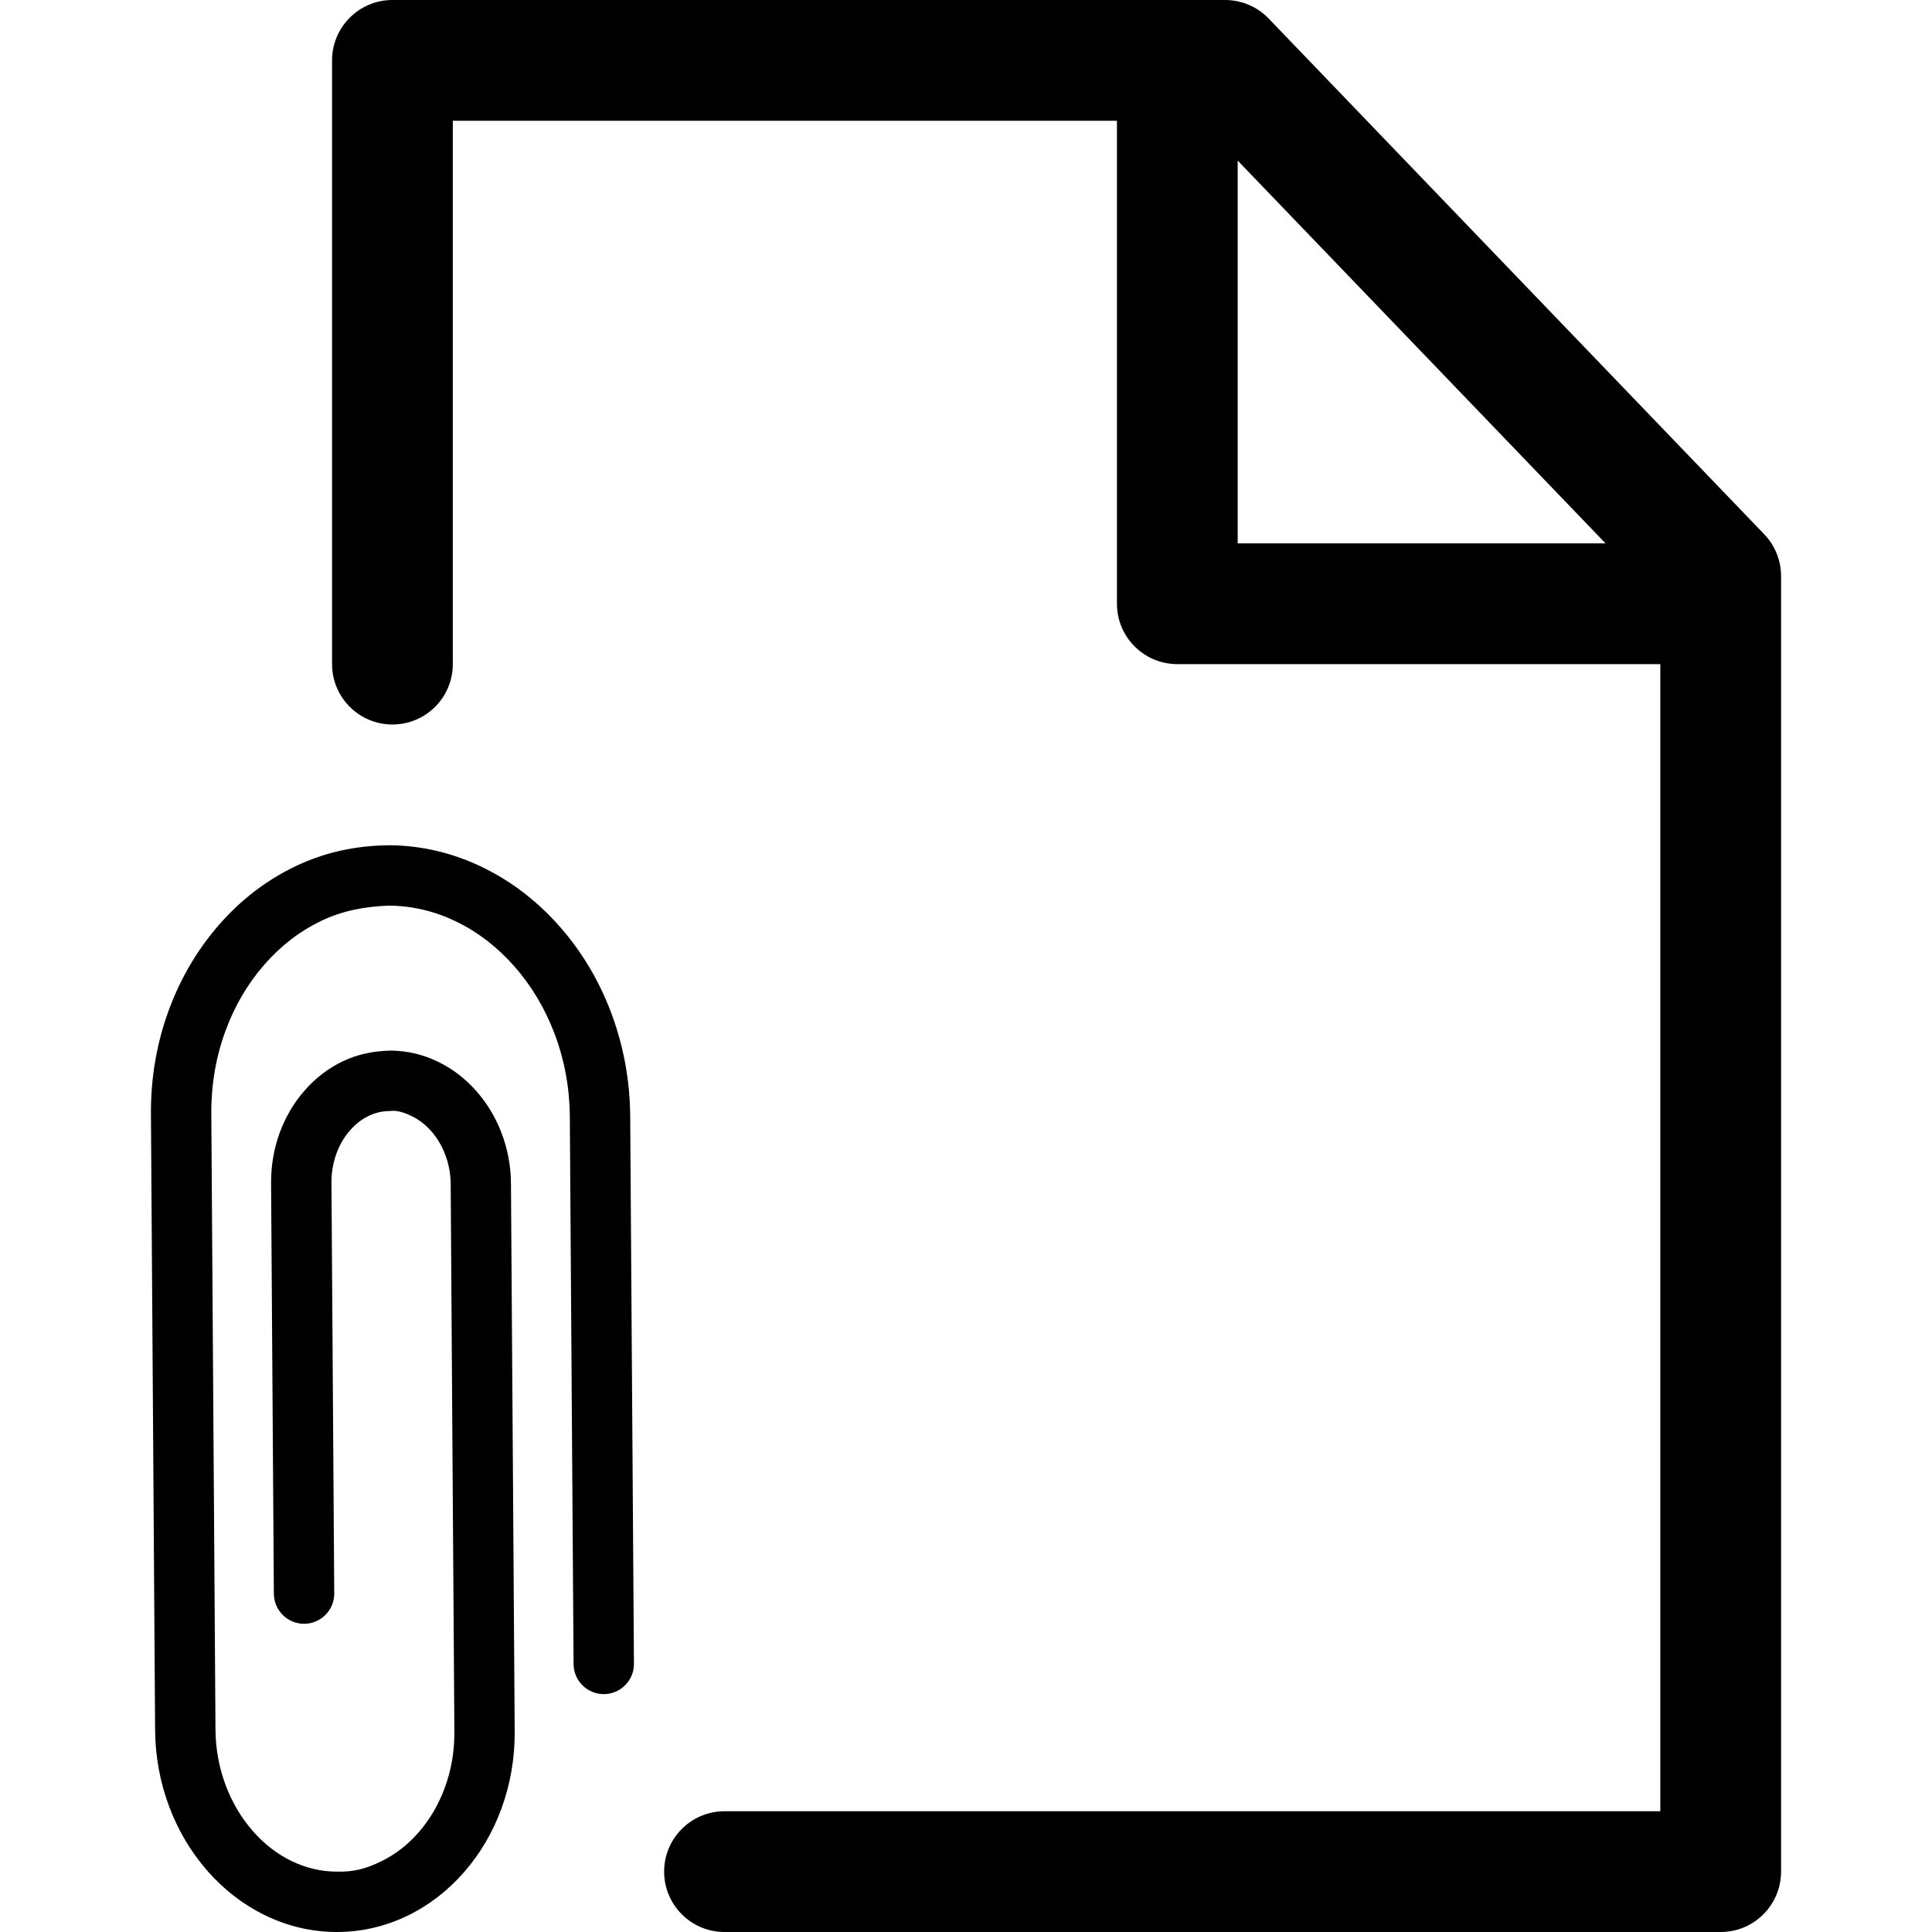 <?xml version="1.0" encoding="iso-8859-1"?>
<!-- Generator: Adobe Illustrator 19.0.0, SVG Export Plug-In . SVG Version: 6.00 Build 0)  -->
<svg version="1.1" id="Layer_1" xmlns="http://www.w3.org/2000/svg" xmlns:xlink="http://www.w3.org/1999/xlink" x="0px" y="0px"
	 viewBox="0 0 512 512" style="enable-background:new 0 0 512 512;" xml:space="preserve">
<g>
	<g>
		<g>
			<path d="M467.537,141.584L336.209,4.912C333.201,1.776,329.025,0,324.673,0H104.001c-8.832,0-16,7.168-16,16v160
				c0,8.832,7.168,16,16,16c8.832,0,16-7.168,16-16V32h176v128c0,8.832,7.168,16,16,16h128v304h-248c-8.832,0-16,7.168-16,16
				c0,8.832,7.168,16,16,16h264c8.832,0,16-7.168,16-16V152.672C472.001,148.544,470.401,144.56,467.537,141.584z M328.001,144
				V42.56L425.489,144H328.001z"/>
			<path d="M161.953,268.352c-3.2-8.48-7.744-16.112-13.536-22.704c-5.84-6.672-12.656-11.936-20.24-15.664
				c-7.952-3.92-16.384-5.936-25.056-5.984c-8.944,0.096-17.104,1.856-25.024,5.664c-7.584,3.664-14.352,8.864-20.112,15.488
				c-5.696,6.528-10.176,14.144-13.28,22.624c-3.184,8.704-4.768,17.92-4.704,27.424l1.104,163.248
				c0.048,7.04,1.312,13.92,3.76,20.4c2.384,6.32,5.776,12.016,10.08,16.928c4.368,4.992,9.472,8.944,15.168,11.728
				c6,2.944,12.352,4.448,18.896,4.496c0.096,0,0.176,0,0.256,0c6.464,0,12.736-1.44,18.64-4.272
				c5.68-2.736,10.768-6.656,15.104-11.616c4.272-4.896,7.6-10.576,9.904-16.88c2.352-6.464,3.536-13.328,3.488-20.384
				l-0.432-63.184c0-0.096,0-0.208,0-0.32l-0.56-81.616c-0.016-4.608-0.848-9.104-2.448-13.344
				c-1.552-4.144-3.792-7.888-6.64-11.136c-2.912-3.328-6.32-5.952-10.096-7.808c-4.016-1.984-8.304-2.992-12.72-3.024
				c-4.592,0.128-8.688,0.928-12.752,2.88c-3.808,1.84-7.2,4.448-10.064,7.744c-2.832,3.216-5.024,6.976-6.56,11.136
				c-1.552,4.24-2.32,8.72-2.288,13.36l0.736,108.832c0.032,4.4,3.616,7.952,8,7.952c0.016,0,0.032,0,0.048,0
				c4.416-0.032,7.984-3.632,7.952-8.048L87.841,313.44c-0.016-2.72,0.432-5.328,1.328-7.76c0.848-2.304,2.032-4.352,3.584-6.112
				c1.44-1.664,3.12-2.96,4.944-3.84c1.792-0.864,3.68-1.296,5.616-1.296c1.92-0.272,4,0.464,5.888,1.392
				c1.888,0.928,3.6,2.256,5.104,3.968c1.584,1.792,2.816,3.904,3.696,6.256c0.944,2.464,1.424,5.088,1.44,7.792l0.352,53.456
				c0,0.064,0,0.144,0,0.208l0.624,91.44c0.032,5.152-0.816,10.128-2.528,14.784c-1.632,4.464-3.968,8.448-6.944,11.856
				c-2.896,3.328-6.256,5.92-9.984,7.712c-3.744,1.824-7.04,2.848-11.84,2.704c-4.128-0.032-8.144-0.992-11.952-2.848
				c-3.776-1.856-7.2-4.512-10.176-7.92c-3.04-3.472-5.44-7.52-7.152-12.032c-1.776-4.72-2.704-9.712-2.736-14.864l-1.104-163.248
				c-0.048-7.584,1.2-14.928,3.728-21.824c2.416-6.624,5.888-12.544,10.304-17.6c4.336-4.992,9.392-8.88,15.008-11.584
				c5.696-2.752,11.68-3.84,17.984-4.08c6.24,0.032,12.336,1.488,18.112,4.336c5.68,2.784,10.8,6.768,15.248,11.84
				c4.512,5.152,8.08,11.136,10.592,17.808c2.624,6.96,3.984,14.336,4.032,21.92l0.992,145.104c0.032,4.4,3.616,7.952,8,7.952
				c0.016,0,0.032,0,0.048,0c4.416-0.032,7.984-3.648,7.952-8.048l-0.992-145.12C166.945,286.304,165.233,277.088,161.953,268.352z"
				/>
		</g>
	</g>
</g>
<g>
</g>
<g>
</g>
<g>
</g>
<g>
</g>
<g>
</g>
<g>
</g>
<g>
</g>
<g>
</g>
<g>
</g>
<g>
</g>
<g>
</g>
<g>
</g>
<g>
</g>
<g>
</g>
<g>
</g>
</svg>
